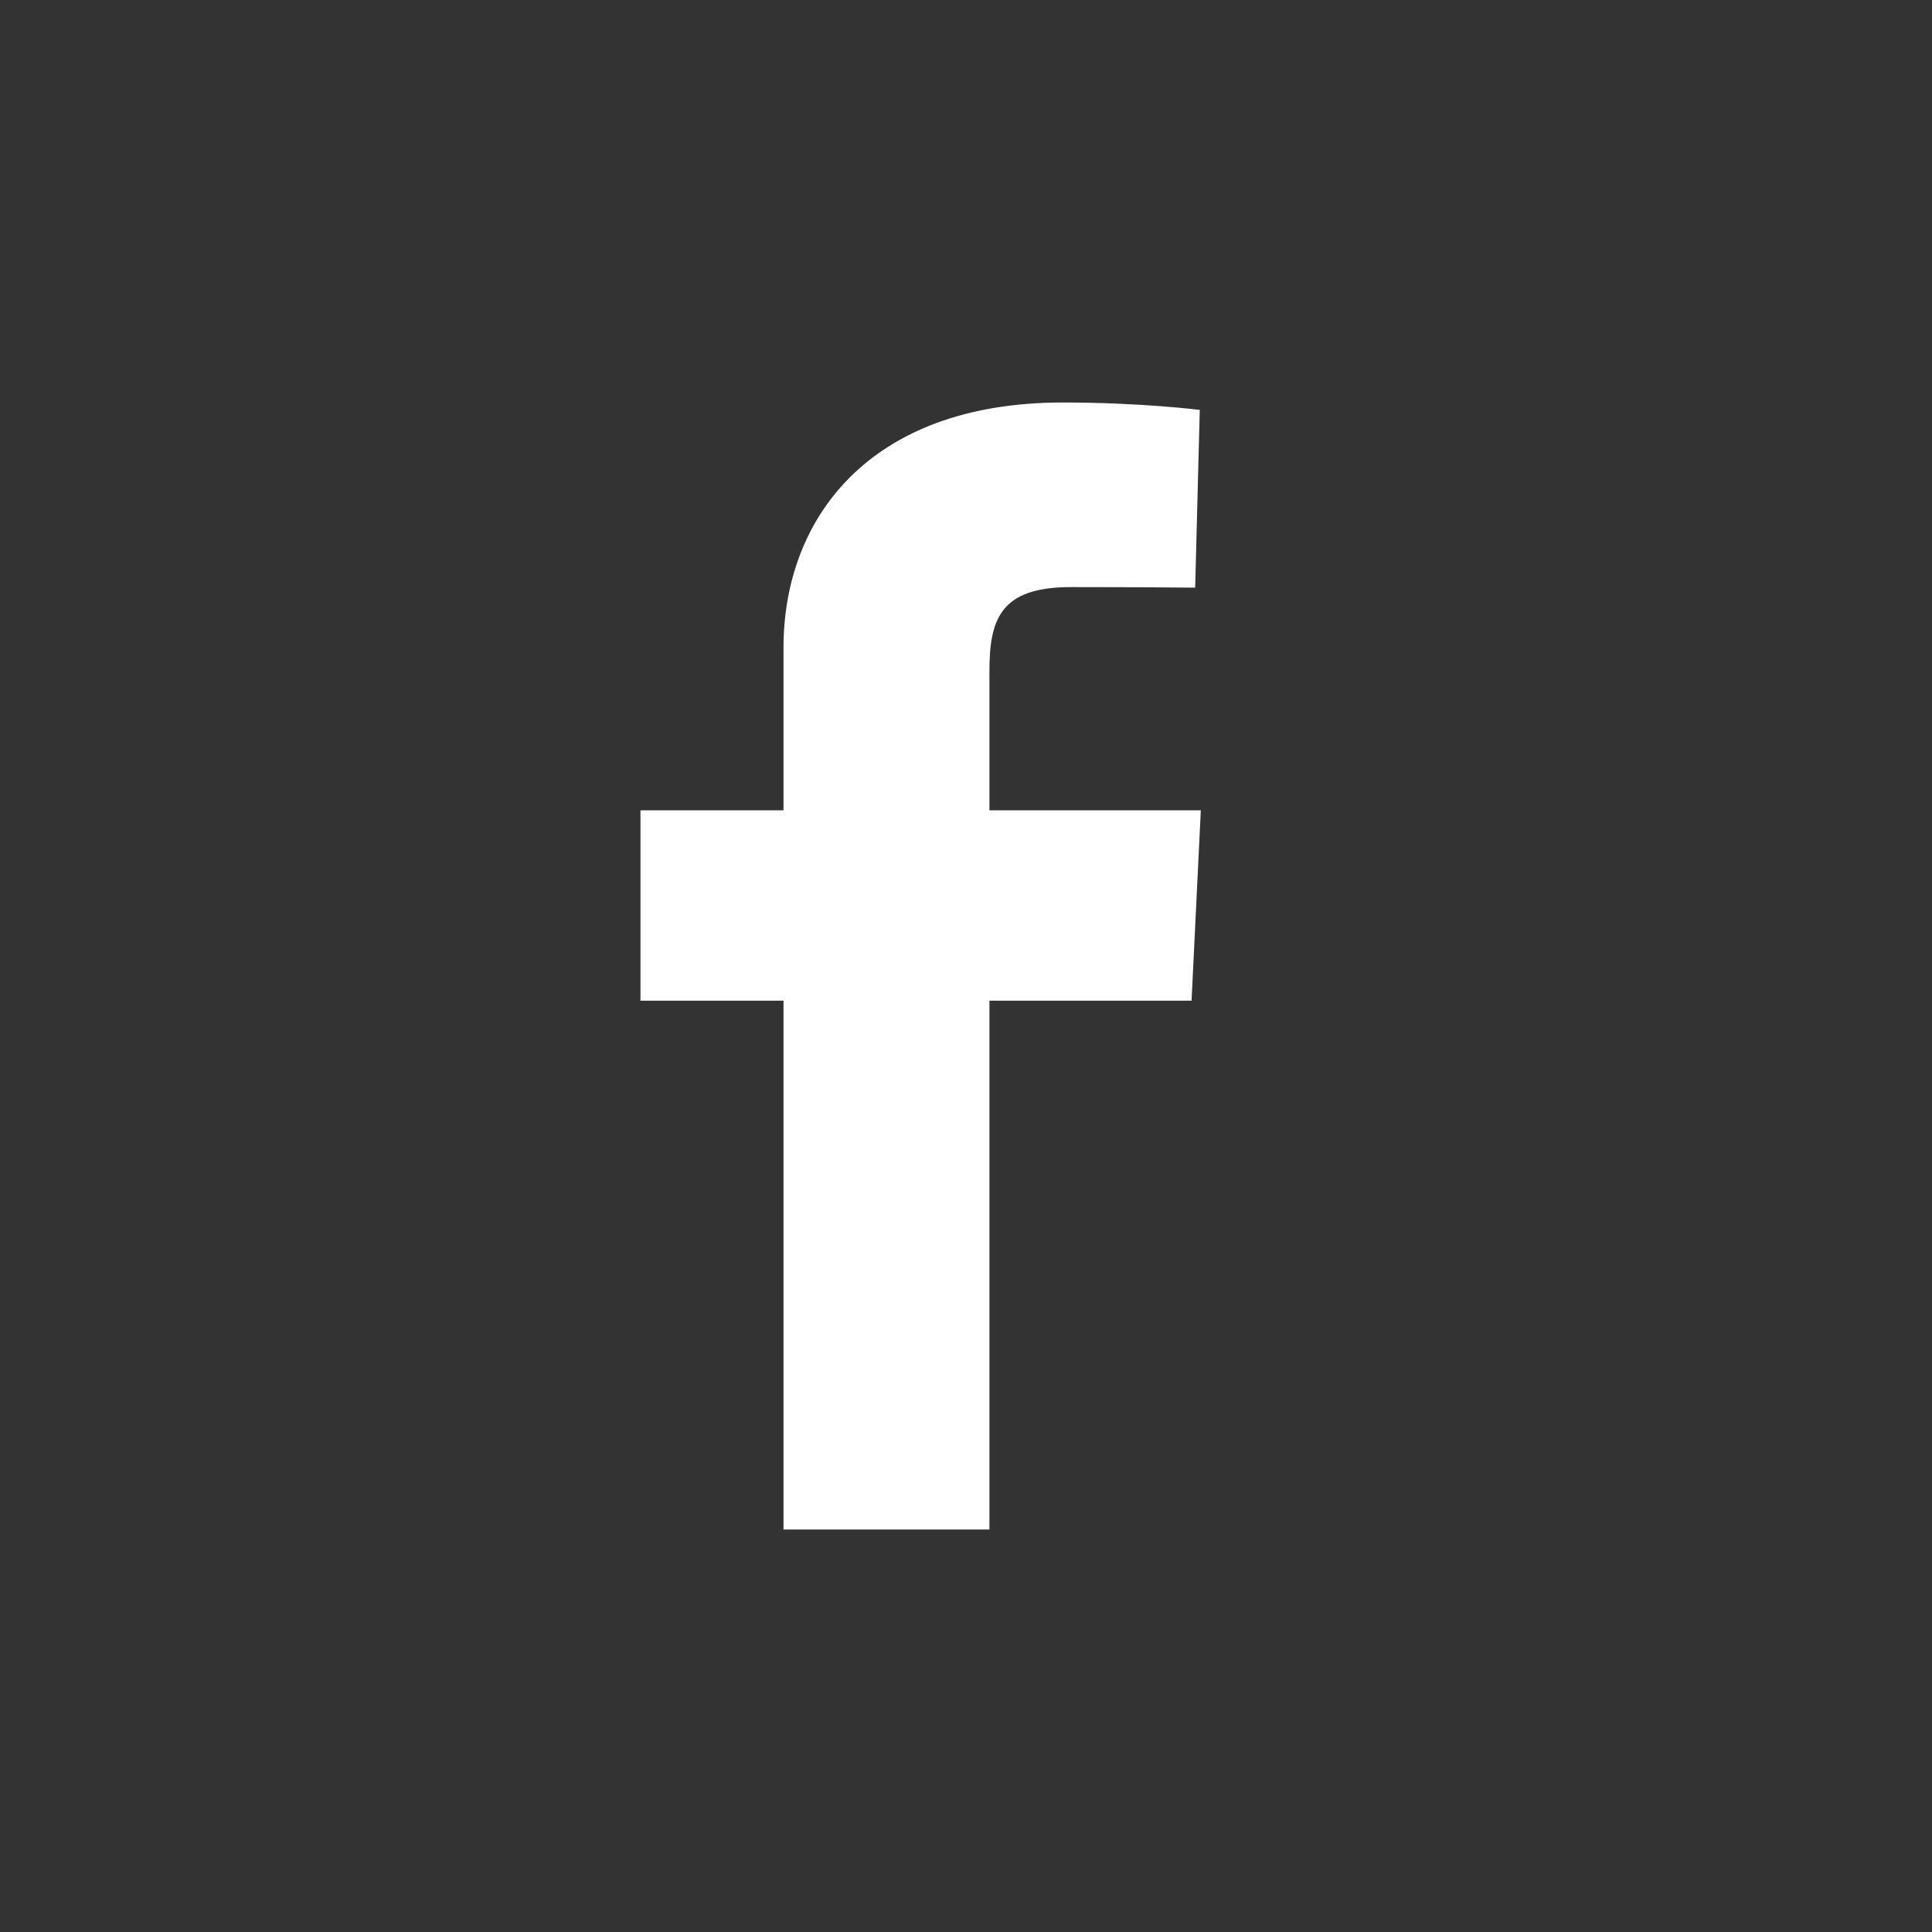 <svg width="24" height="24" viewBox="0 0 24 24" fill="none" xmlns="http://www.w3.org/2000/svg">
<rect x="0" y="0" width="24" height="24" fill="#333333" stroke="none"/>
<g clip-path="url(#clip0_1_398)">
<path d="M9.733 19V12.431H7.956V10.066H9.733V8.045C9.733 6.458 10.782 5 13.201 5C14.18 5 14.904 5.092 14.904 5.092L14.847 7.3C14.847 7.3 14.109 7.293 13.303 7.293C12.431 7.293 12.291 7.686 12.291 8.339V10.066H14.917L14.802 12.431H12.291V19H9.733Z" fill="white"/>
</g>
<defs>
<clipPath id="clip0_1_398">
<rect width="6.961" height="14" fill="white" transform="translate(7.956 5)"/>
</clipPath>
</defs>
</svg>
